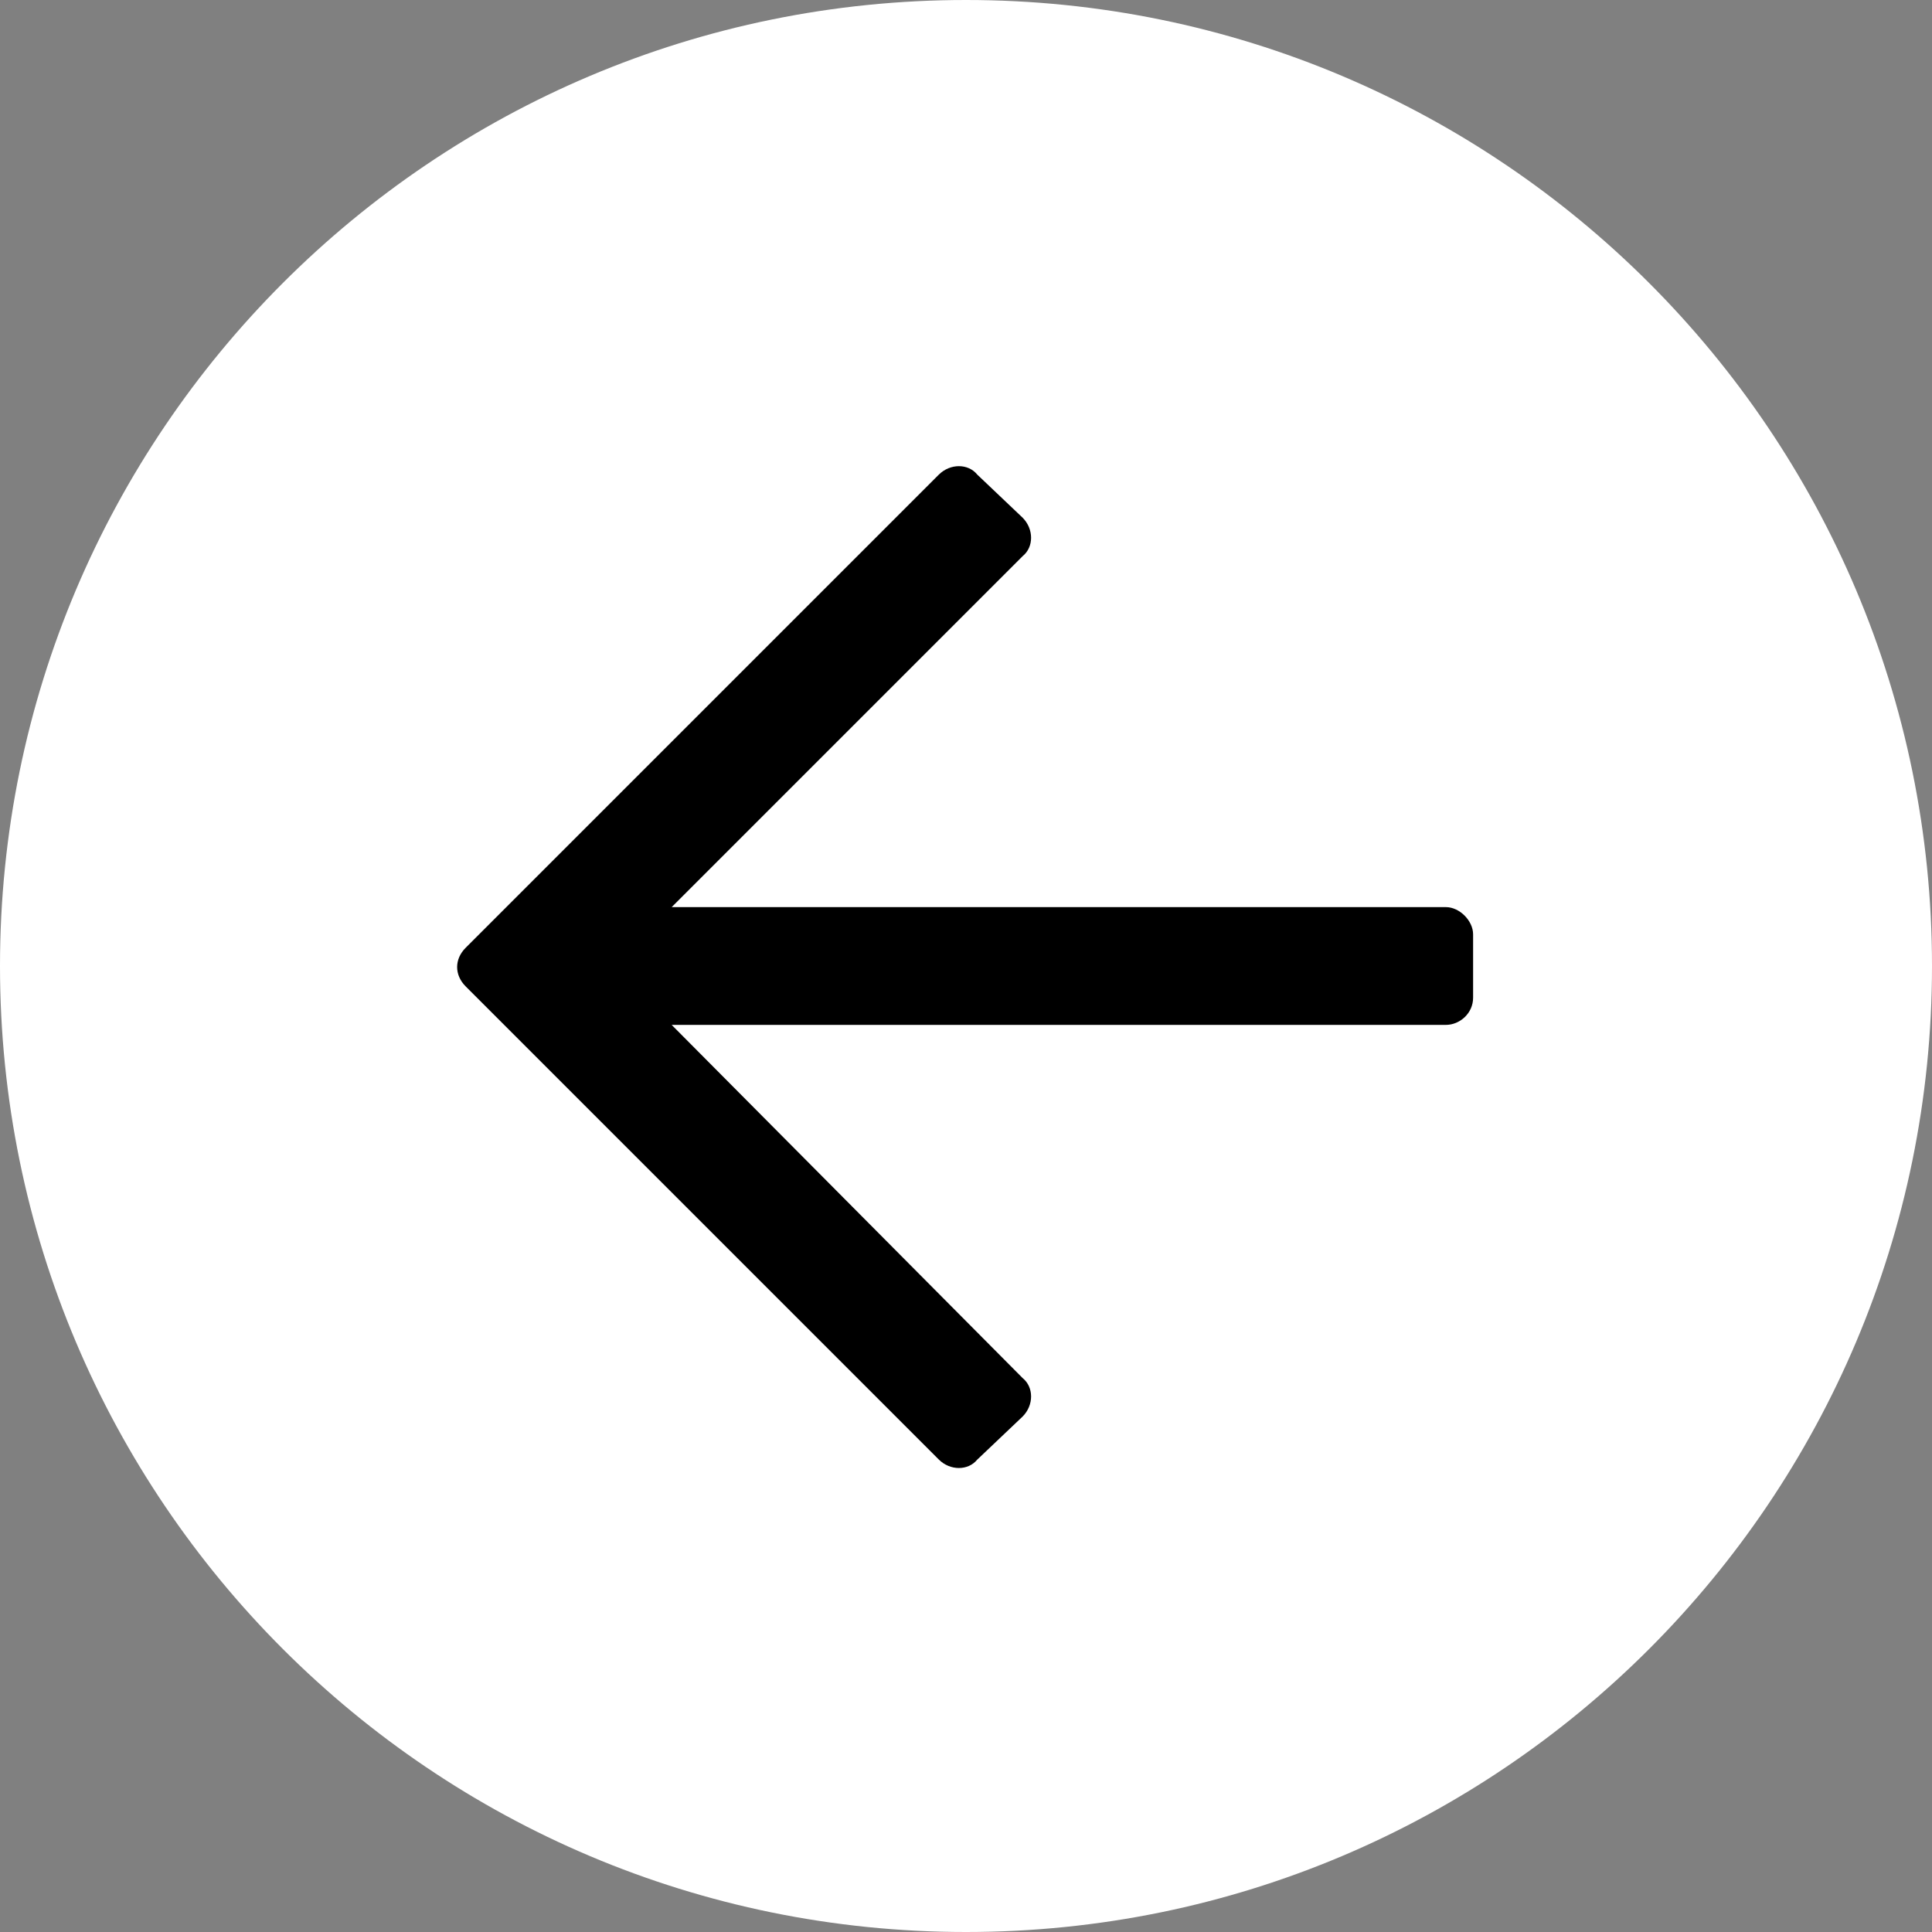 <svg fill="none" height="40" viewBox="0 0 40 40" width="40" xmlns="http://www.w3.org/2000/svg"><rect x="0" y="0" width="40" height="40" fill="#808080" stroke="none"/><path d="m0 20c0-11.046 8.954-20 20-20 11.046 0 20 8.954 20 20 0 11.046-8.954 20-20 20-11.046 0-20-8.954-20-20z" fill="#fff"/><path d="m20.234 30.219.938-.891c.234-.234.234-.609 0-.797l-7.266-7.312h16.031c.281 0 .562-.234.562-.563v-1.312c0-.281-.281-.563-.562-.563h-16.031l7.266-7.266c.234-.188.234-.562 0-.797l-.938-.891c-.188-.234-.562-.234-.797 0l-9.797 9.797c-.234.234-.234.562 0 .797l9.797 9.797c.234.234.609.234.797 0z" fill="currentColor"/></svg>